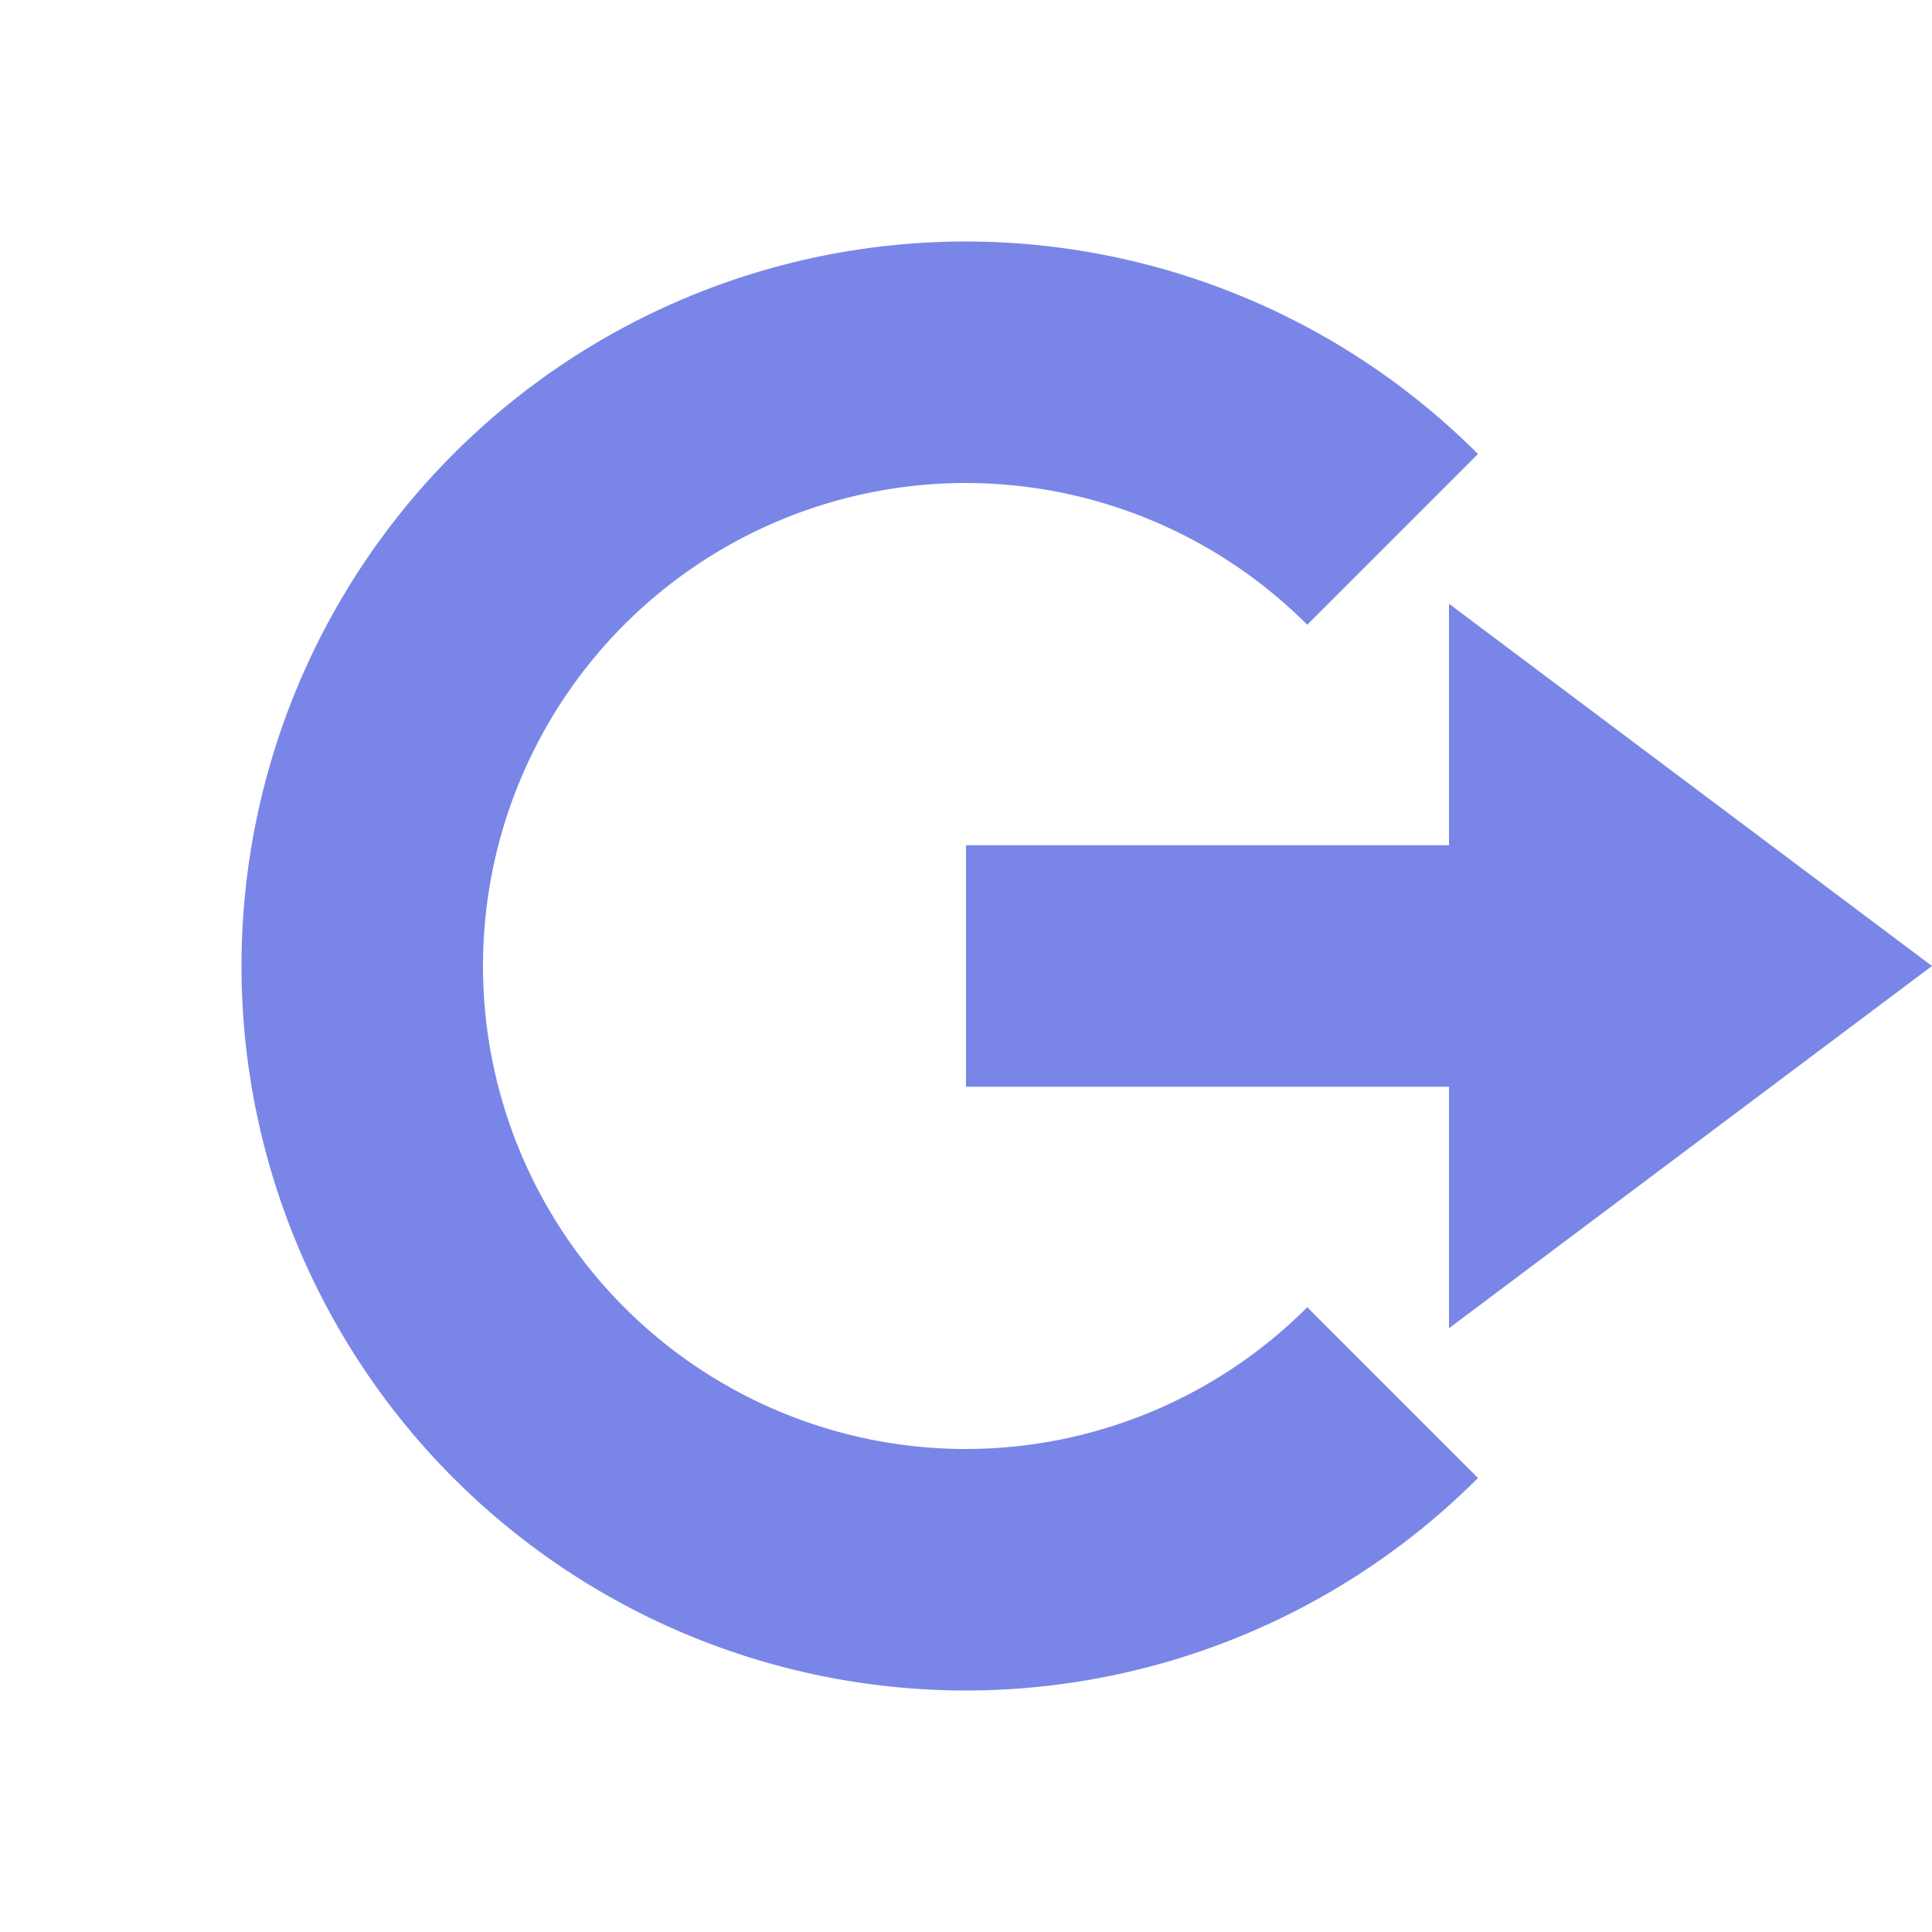 <svg xmlns="http://www.w3.org/2000/svg" width="16" height="16" version="1.1">
 <path style="fill:#7986e7" d="M 12,5 16,8 12,11 V 9 H 8 V 7 H 12 Z"/>
 <path style="fill:#7986e7" d="M 8,2 A 6,6 0 0 0 2,8 6,6 0 0 0 8,14 6,6 0 0 0 12.24,12.24 L 10.826,10.826 A 4,4 0 0 1 8,12 4,4 0 0 1 4,8 4,4 0 0 1 8,4 4,4 0 0 1 10.826,5.174 L 12.24,3.76 A 6,6 0 0 0 8,2 Z"/>
</svg>
